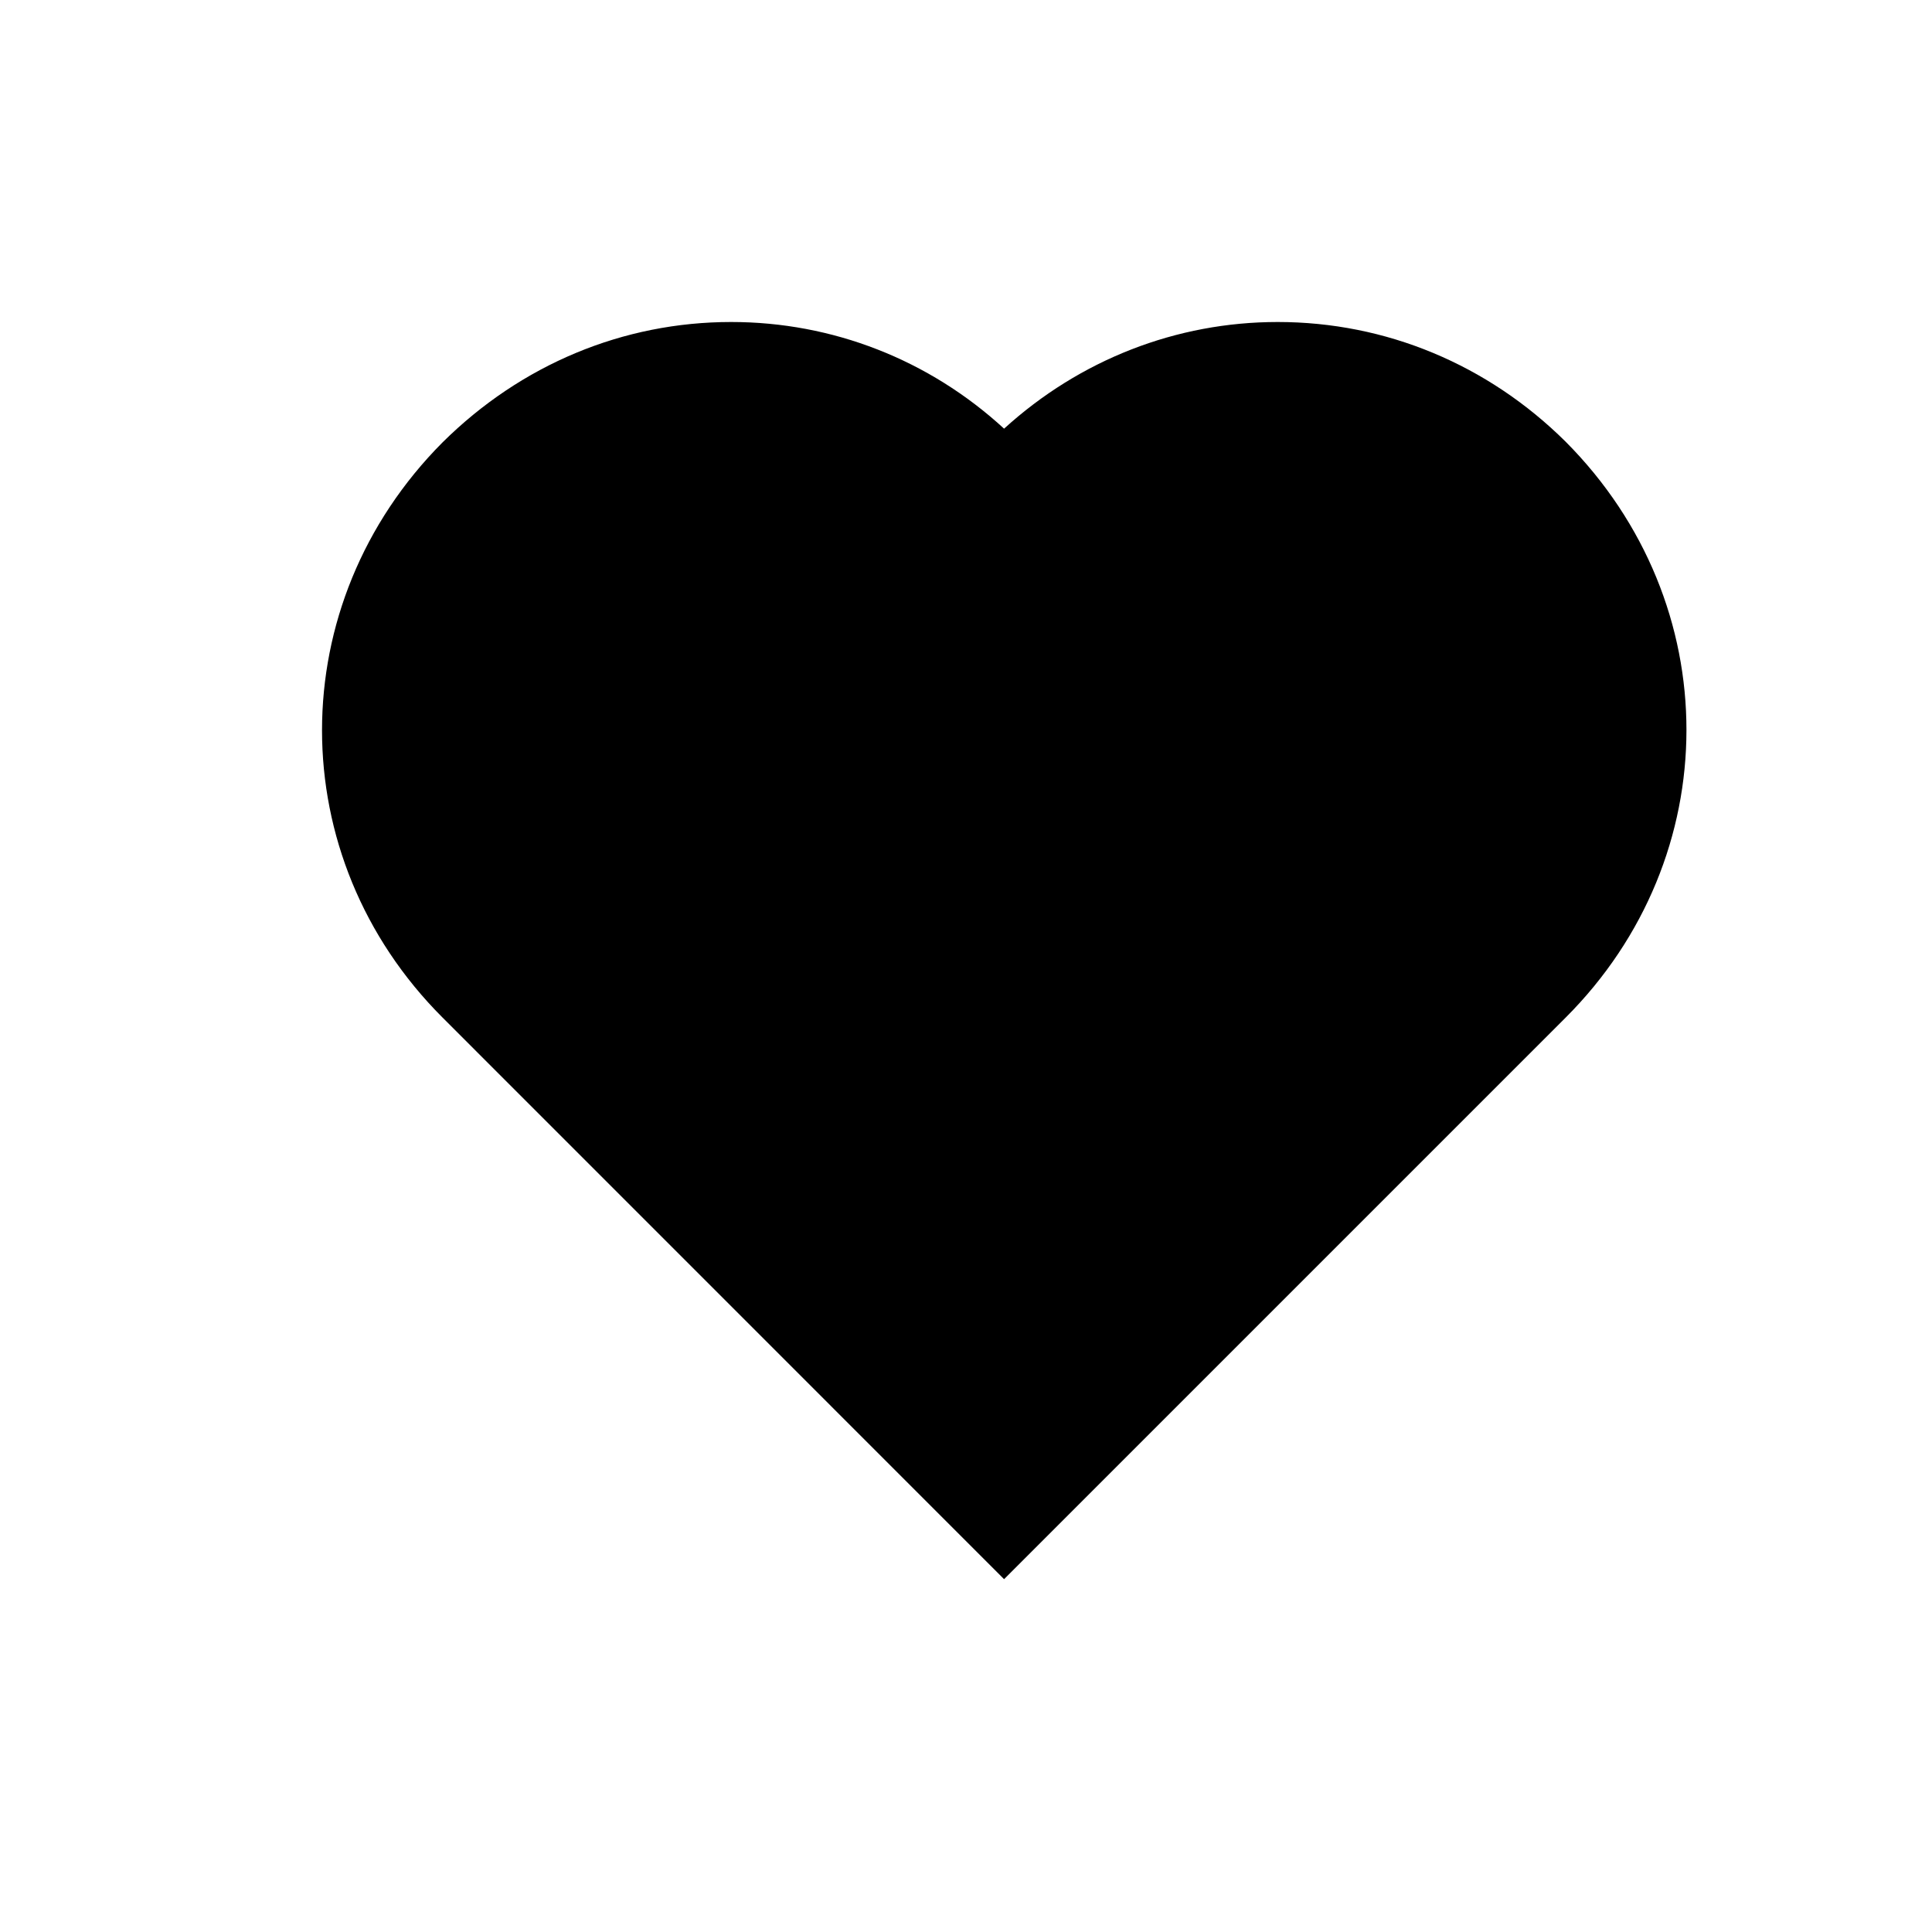 <svg width="24" height="24" viewBox="0 0 24 24" fill="none" xmlns="http://www.w3.org/2000/svg">
<path d="M19.449 5.487C18.481 4.527 17.215 4 15.872 4C14.615 4 13.416 4.467 12.473 5.325C11.539 4.467 10.341 4 9.083 4C7.741 4 6.475 4.527 5.498 5.495C3.501 7.501 3.501 10.645 5.498 12.641L12.473 19.617L19.449 12.641C21.446 10.645 21.454 7.501 19.449 5.487Z" fill="black"/>
</svg>
